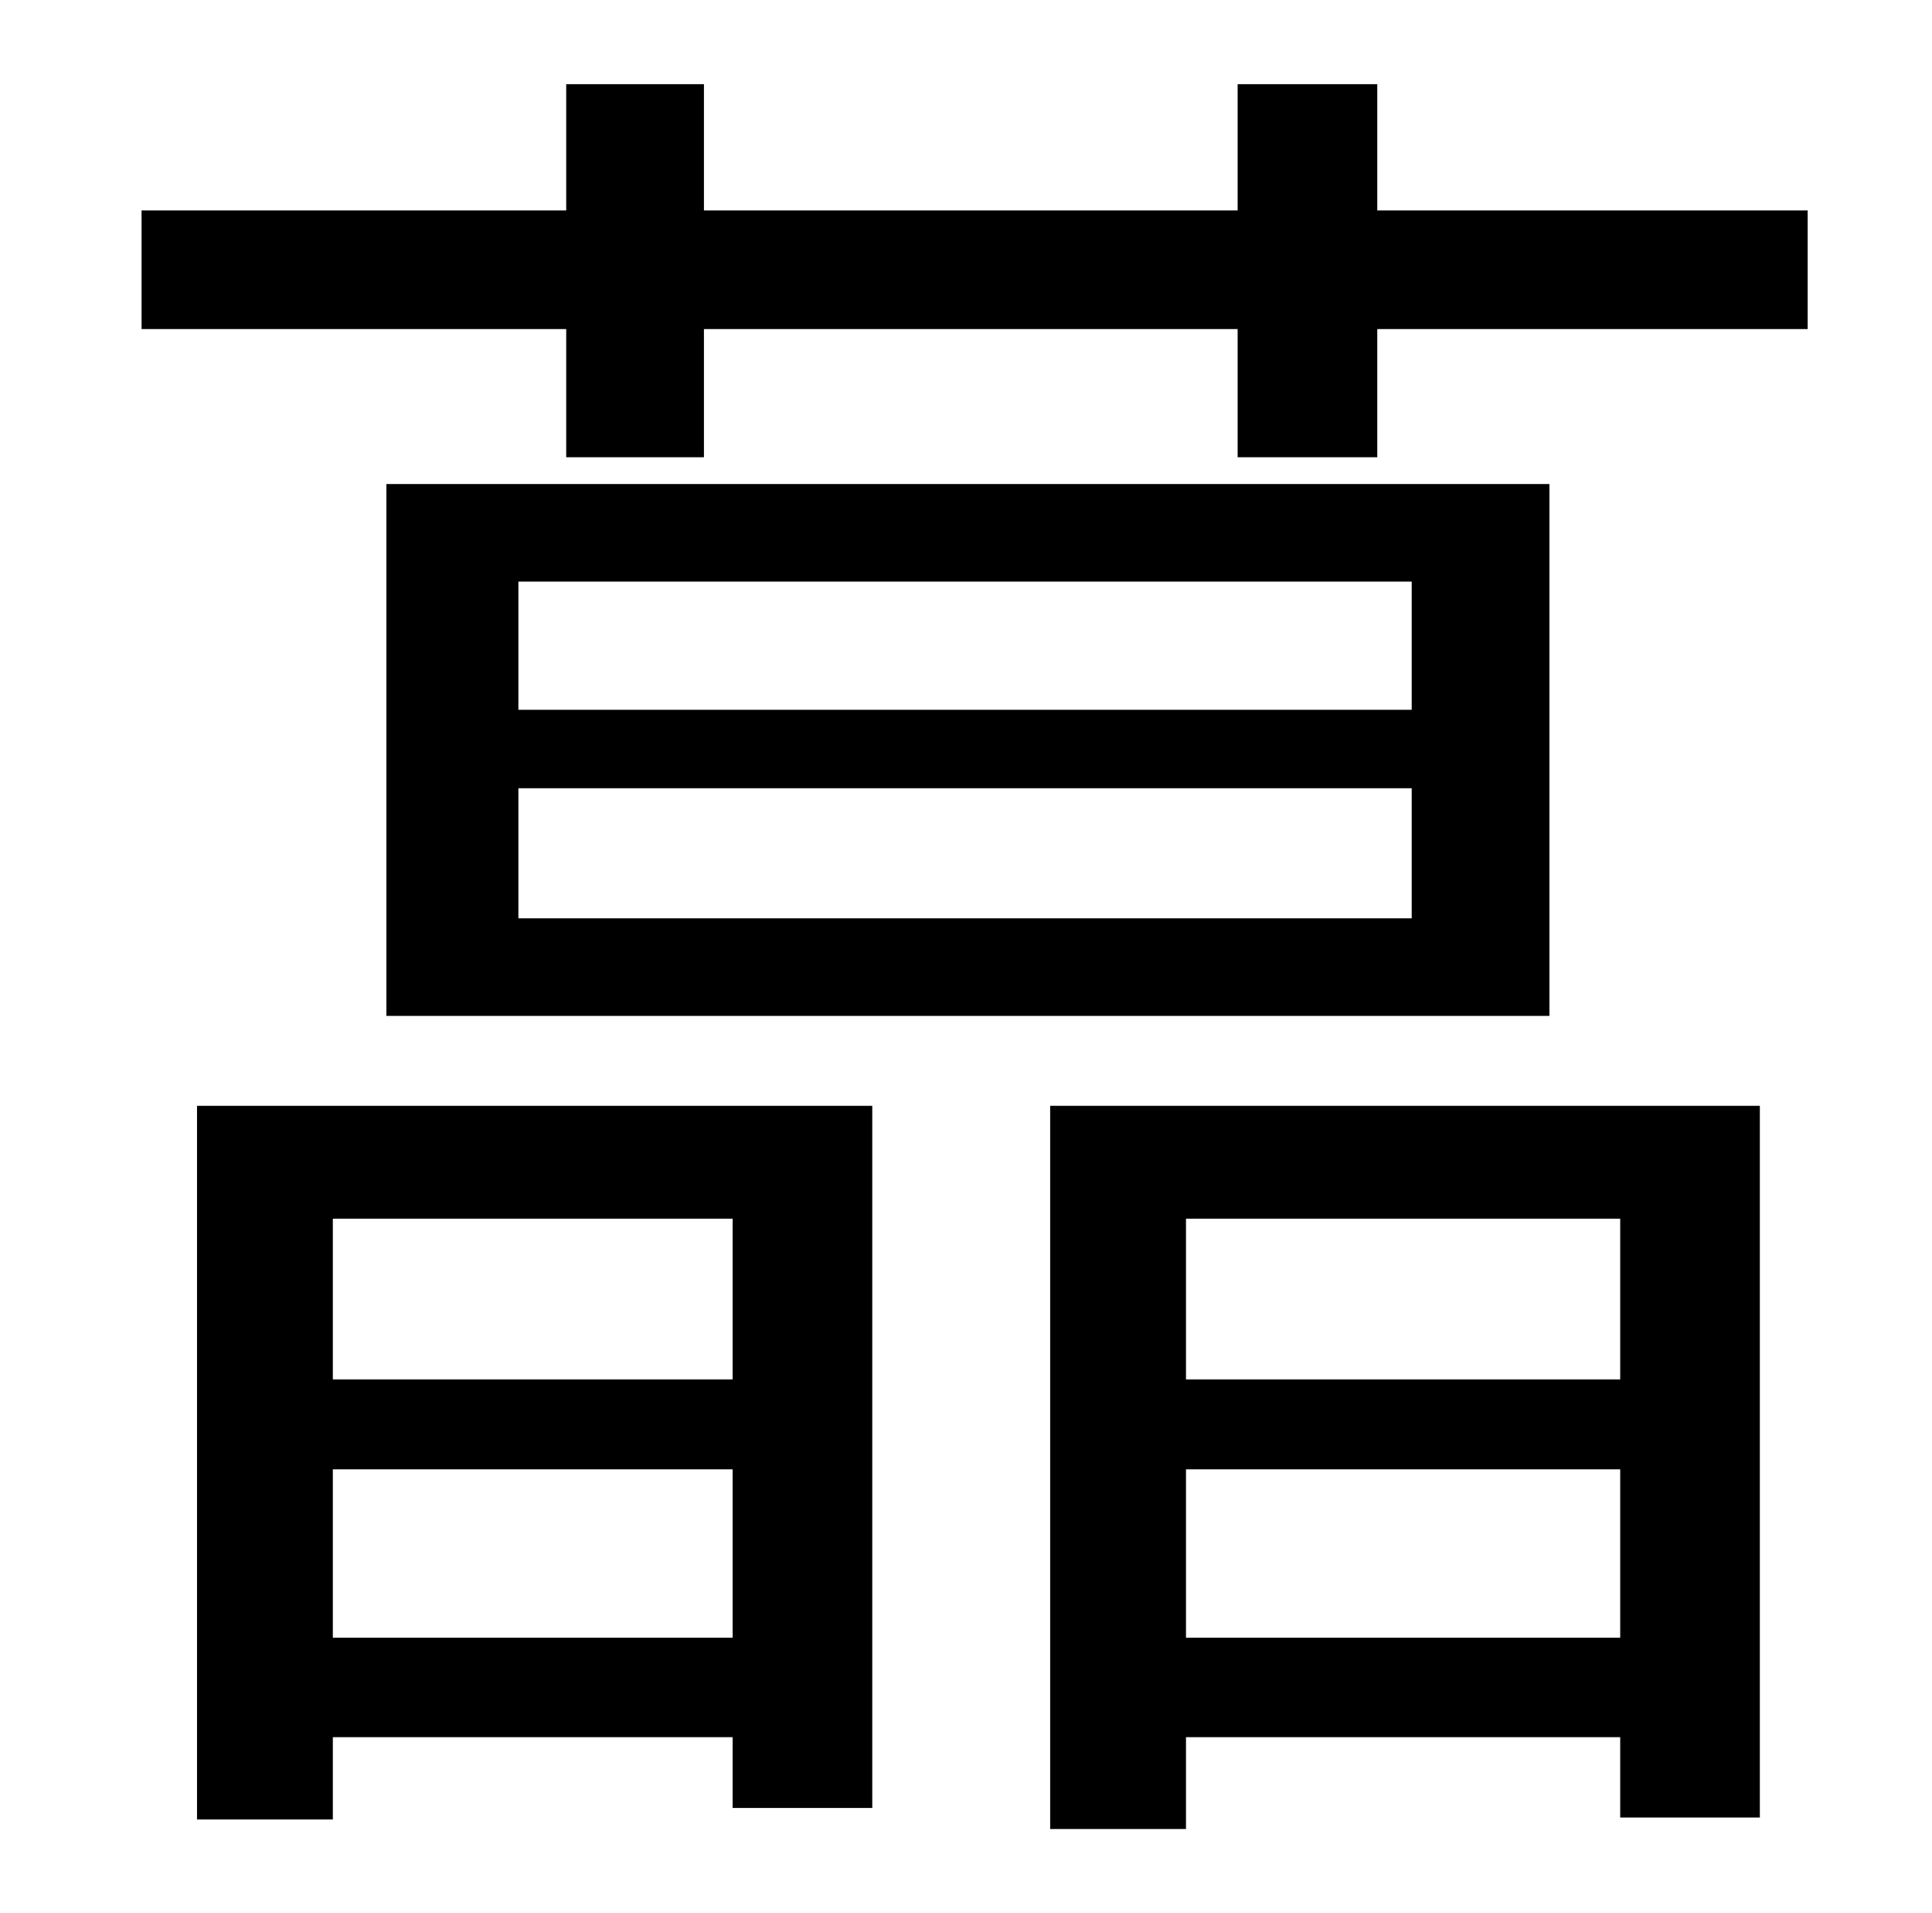 <?xml version="1.0" standalone="no"?>
<!DOCTYPE svg PUBLIC "-//W3C//DTD SVG 1.1//EN" "http://www.w3.org/Graphics/SVG/1.1/DTD/svg11.dtd" >
<svg xmlns="http://www.w3.org/2000/svg" xmlns:xlink="http://www.w3.org/1999/xlink" version="1.1" viewBox="-10 0 1010 1000">
   <path fill="currentColor"
d="M373 637h-209v84h209v-84zM164 856h209v-88h-209v88zM93 951v-373h353v367h-73v-37h-209v43h-71zM728 371v-67h-467v67h467zM728 480v-68h-467v68h467zM800 253v278h-608v-278h608zM837 637h-227v84h227v-84zM610 856h227v-88h-227v88zM539 956v-378h371v372h-73v-42
h-227v48h-71zM710 110h225v62h-225v67h-73v-67h-279v67h-72v-67h-222v-62h222v-66h72v66h279v-66h73v66z" />
</svg>
